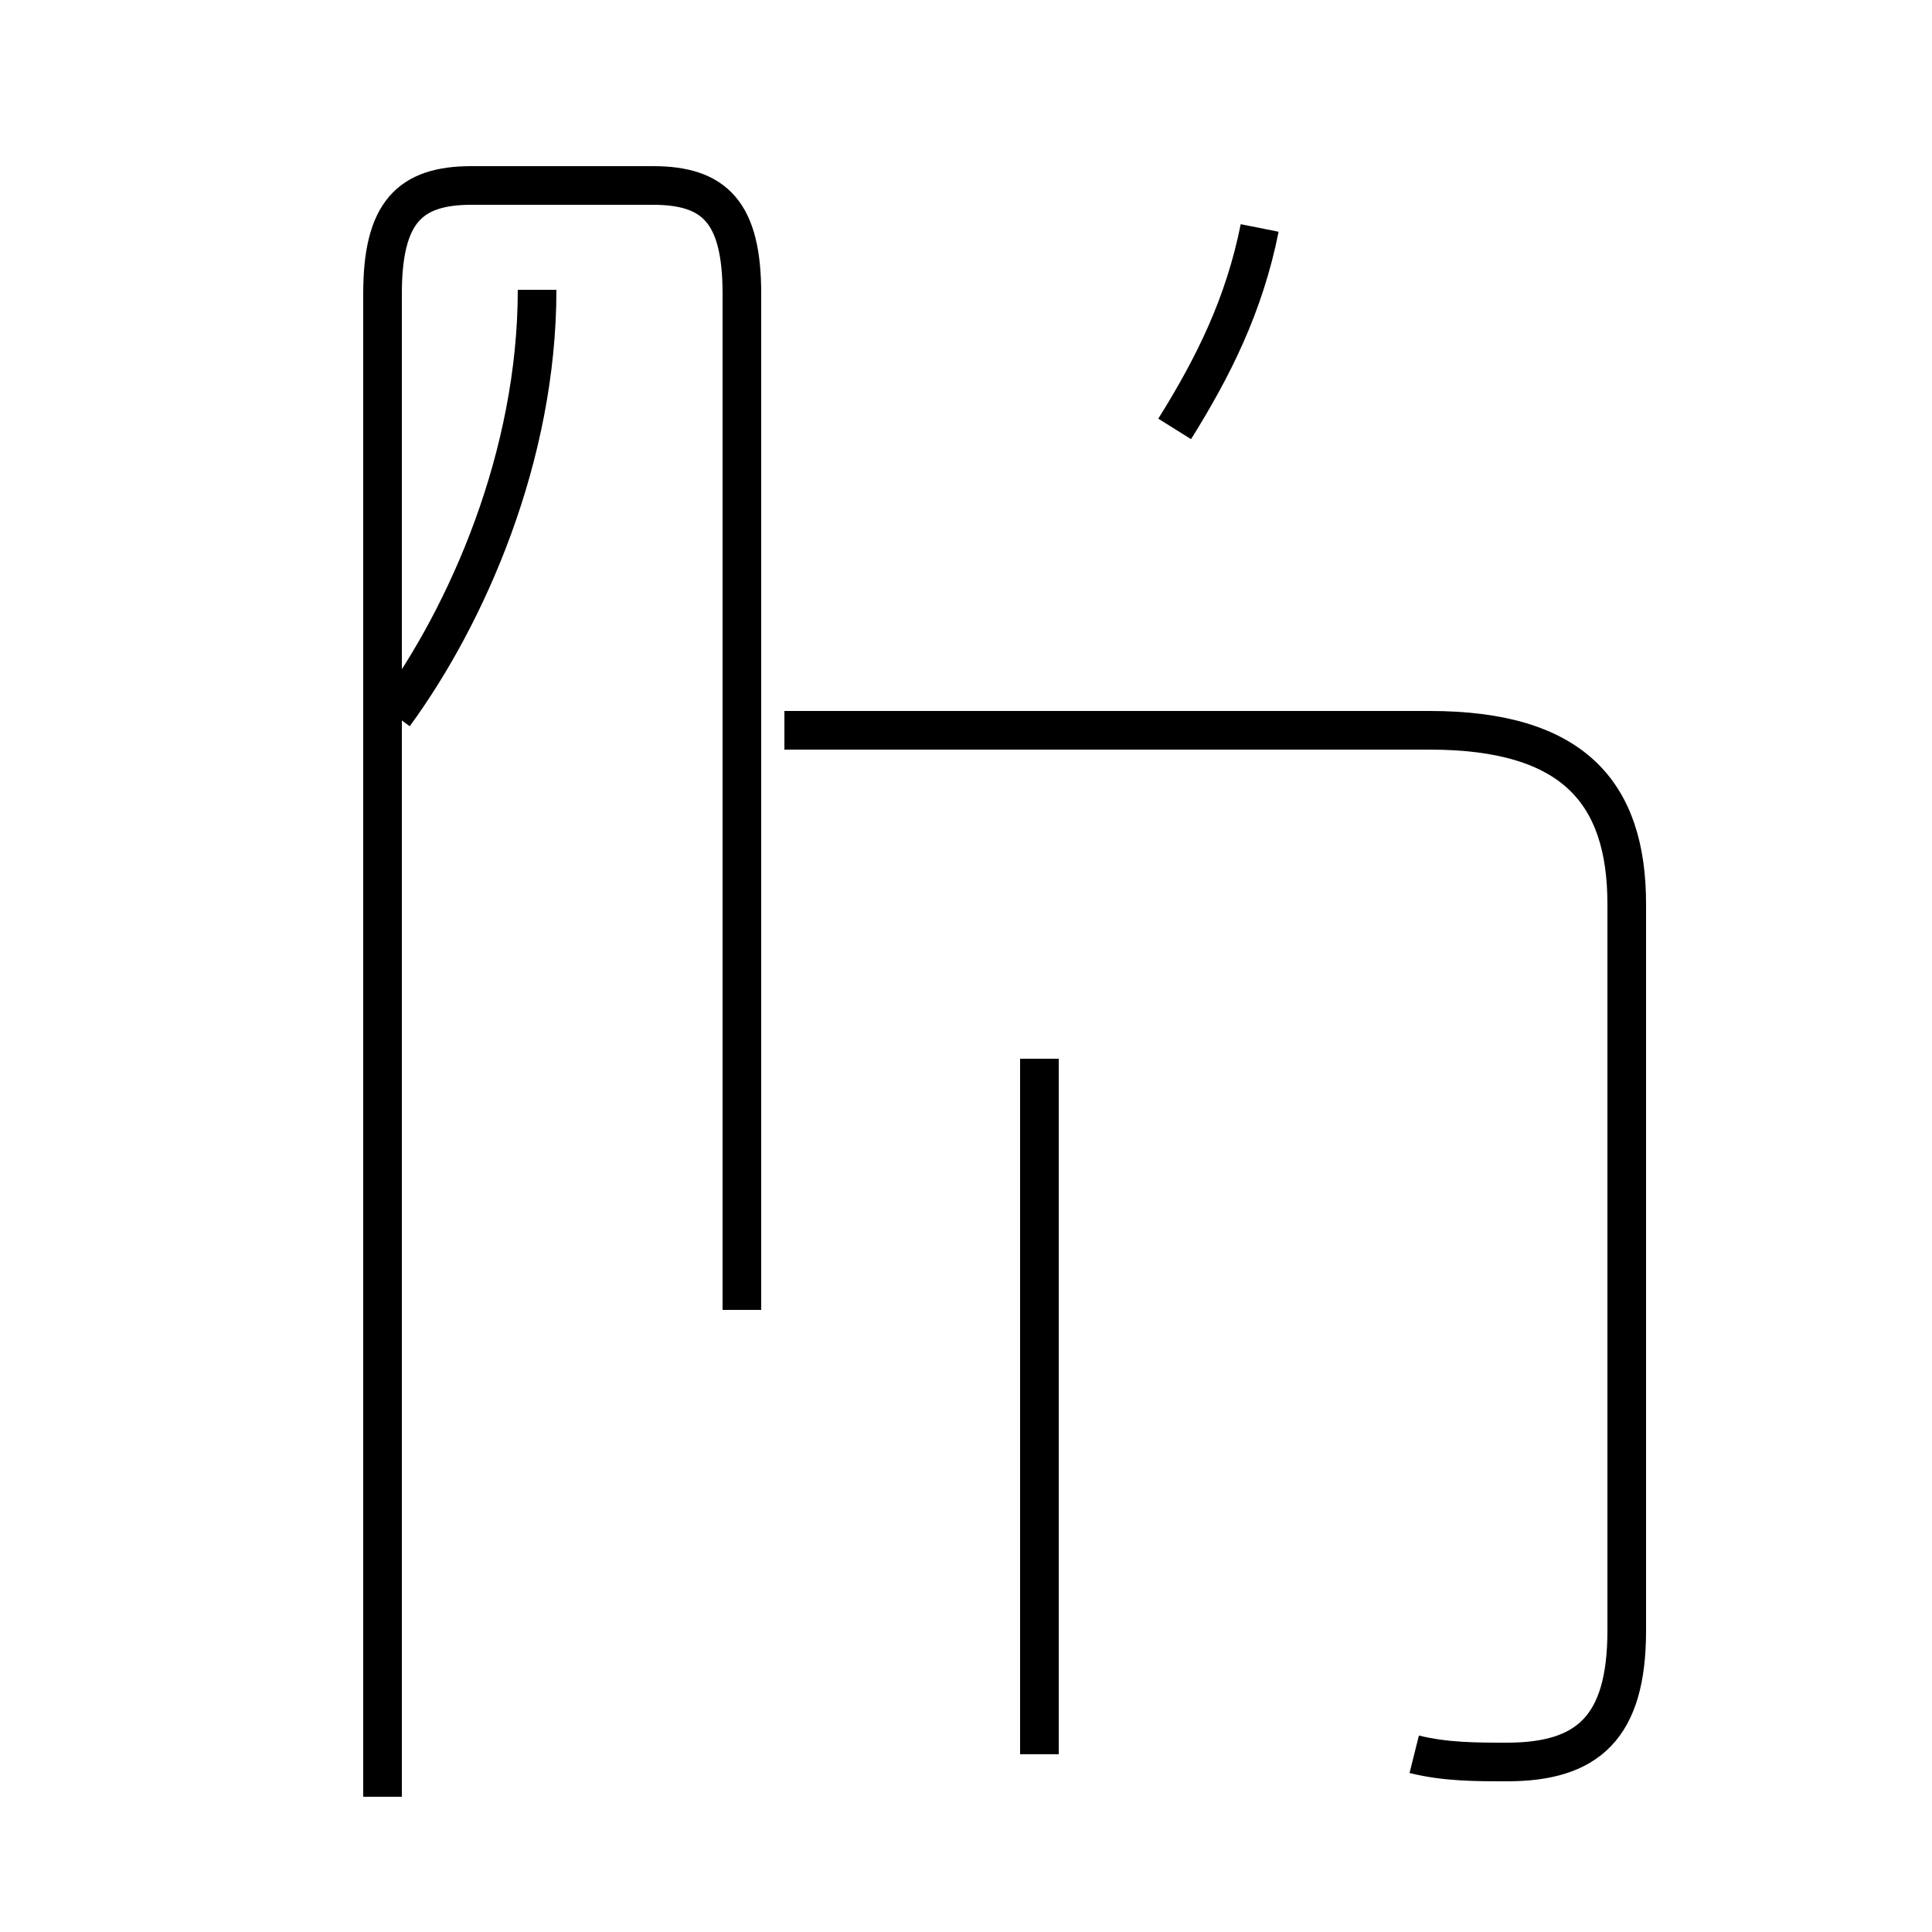 <?xml version='1.0' encoding='utf8'?>
<svg viewBox="0.0 -44.0 50.0 50.0" version="1.1" xmlns="http://www.w3.org/2000/svg">
<rect x="0.0" y="-44.0" width="50.0" height="50.0" fill="#808080" stroke="none"/>
<rect x="-1000" y="-1000" width="2000" height="2000" stroke="white" fill="white"/>
<g style="fill:none; stroke:#000000;  stroke-width:1">
<path d="M 9.9 -2.5 L 9.9 36.4 C 9.9 38.5 10.6 39.2 12.2 39.2 L 16.9 39.2 C 18.5 39.2 19.2 38.5 19.2 36.4 L 19.2 10.1 M 10.2 25.5 C 12.1 28.1 13.9 32.2 13.9 36.5 M 26.9 -1.4 L 26.9 16.6 M 36.6 -1.4 C 37.4 -1.6 38.2 -1.6 39.0 -1.6 C 41.1 -1.6 42.1 -0.7 42.1 1.8 L 42.1 20.6 C 42.1 23.5 40.7 25.1 37.0 25.1 L 20.3 25.1 M 30.4 32.9 C 31.4 34.5 32.2 36.1 32.6 38.1 " transform="scale(1, -1)" />
</g>
</svg>